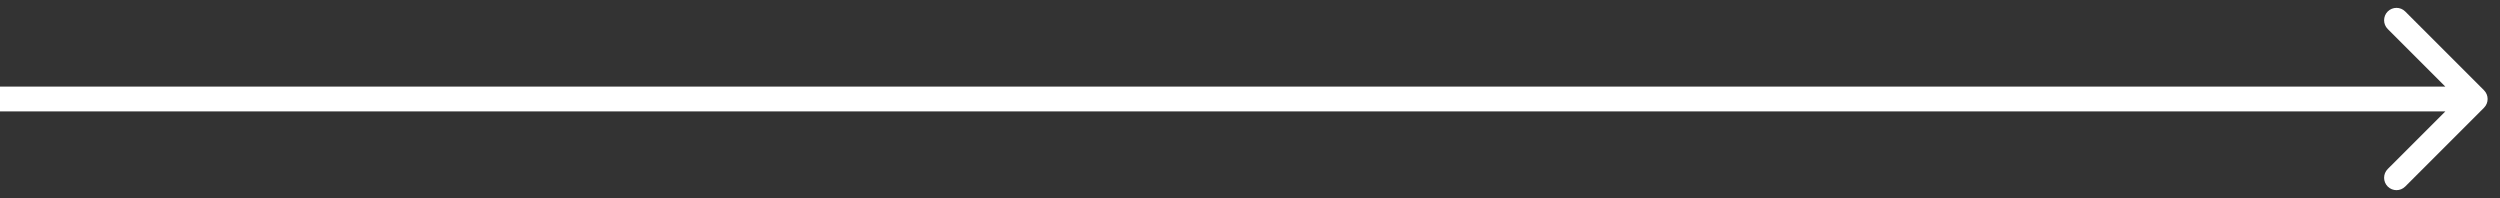 <svg width="101" height="8" viewBox="0 0 101 8" fill="none" xmlns="http://www.w3.org/2000/svg">
<rect x="0" y="0" width="101" height="8" fill="#333333" stroke="none"/>
<path d="M100.353 4.354C100.549 4.158 100.549 3.842 100.353 3.646L97.171 0.464C96.976 0.269 96.66 0.269 96.464 0.464C96.269 0.66 96.269 0.976 96.464 1.172L99.293 4L96.464 6.828C96.269 7.024 96.269 7.34 96.464 7.536C96.66 7.731 96.976 7.731 97.171 7.536L100.353 4.354ZM-6.10352e-05 4.5H100V3.5H-6.10352e-05L-6.10352e-05 4.5Z" fill="white"/>
</svg>
